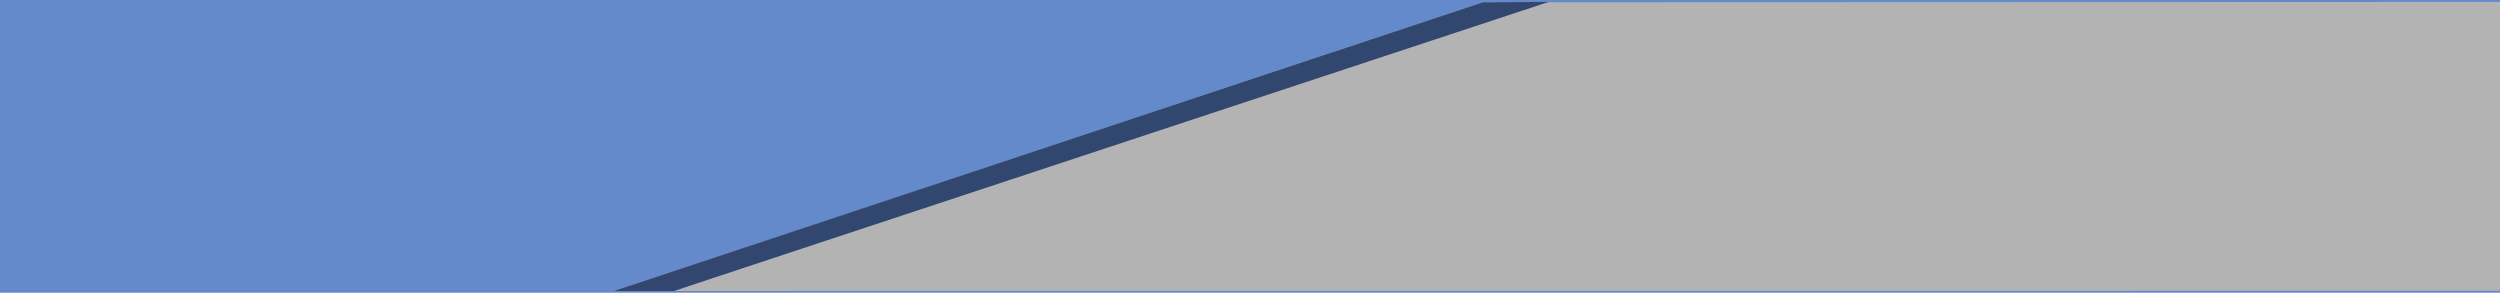 <svg id="Layer_1" data-name="Layer 1" xmlns="http://www.w3.org/2000/svg" viewBox="0 0 1366.5 160"><defs><style>.cls-1{fill:#658acb;}.cls-2{fill:#b3b3b3;}.cls-3{fill:#314770;}</style></defs><rect class="cls-1" width="1366.5" height="160"/><polygon class="cls-2" points="335.5 159.051 810.5 1.257 1366.5 1.051 1366.5 158.949 335.5 159.051"/><path class="cls-3" d="M846,1S367.476,159,368,159H335L810,1.206Z" transform="translate(0.5 0.051)"/></svg>